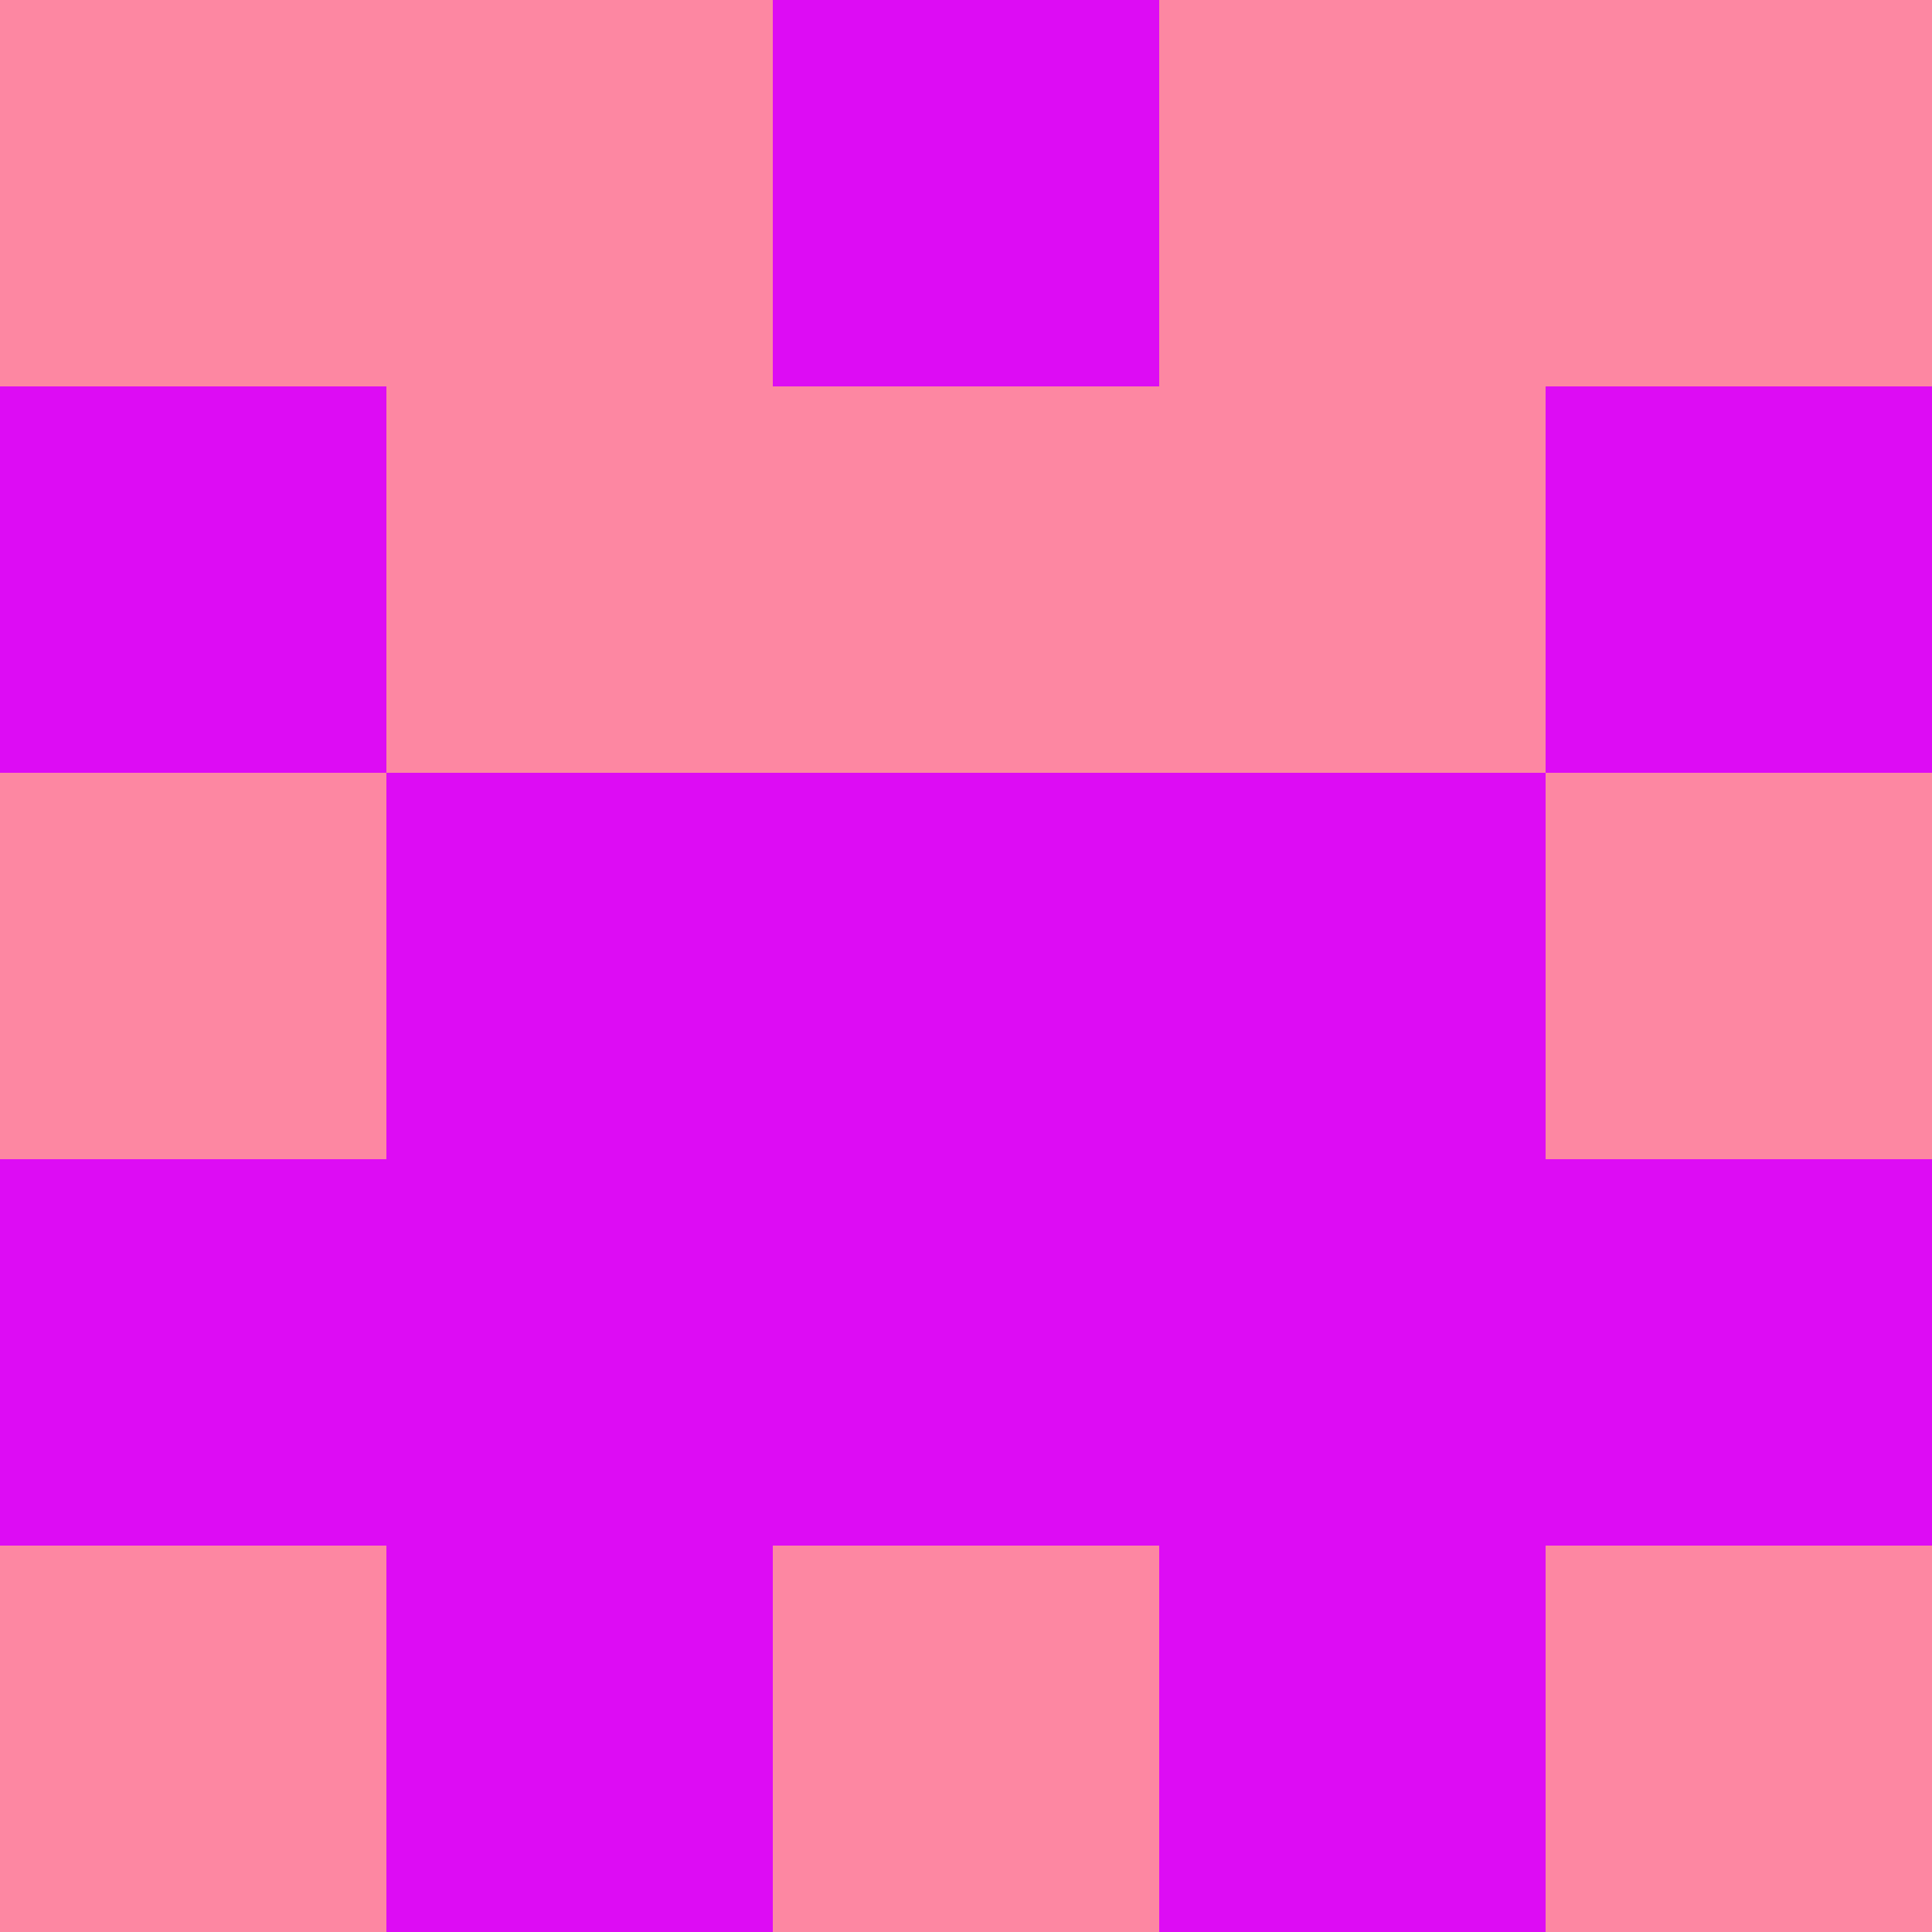 <?xml version="1.0" encoding="utf-8"?>
<!DOCTYPE svg PUBLIC "-//W3C//DTD SVG 20010904//EN"
        "http://www.w3.org/TR/2001/REC-SVG-20010904/DTD/svg10.dtd">

<svg width="400" height="400" viewBox="0 0 5 5"
    xmlns="http://www.w3.org/2000/svg"
    xmlns:xlink="http://www.w3.org/1999/xlink">
            <rect x="0" y="0" width="1" height="1" fill="#FD87A2" />
        <rect x="0" y="1" width="1" height="1" fill="#DD0CF4" />
        <rect x="0" y="2" width="1" height="1" fill="#FD87A2" />
        <rect x="0" y="3" width="1" height="1" fill="#DD0CF4" />
        <rect x="0" y="4" width="1" height="1" fill="#FD87A2" />
                <rect x="1" y="0" width="1" height="1" fill="#FD87A2" />
        <rect x="1" y="1" width="1" height="1" fill="#FD87A2" />
        <rect x="1" y="2" width="1" height="1" fill="#DD0CF4" />
        <rect x="1" y="3" width="1" height="1" fill="#DD0CF4" />
        <rect x="1" y="4" width="1" height="1" fill="#DD0CF4" />
                <rect x="2" y="0" width="1" height="1" fill="#DD0CF4" />
        <rect x="2" y="1" width="1" height="1" fill="#FD87A2" />
        <rect x="2" y="2" width="1" height="1" fill="#DD0CF4" />
        <rect x="2" y="3" width="1" height="1" fill="#DD0CF4" />
        <rect x="2" y="4" width="1" height="1" fill="#FD87A2" />
                <rect x="3" y="0" width="1" height="1" fill="#FD87A2" />
        <rect x="3" y="1" width="1" height="1" fill="#FD87A2" />
        <rect x="3" y="2" width="1" height="1" fill="#DD0CF4" />
        <rect x="3" y="3" width="1" height="1" fill="#DD0CF4" />
        <rect x="3" y="4" width="1" height="1" fill="#DD0CF4" />
                <rect x="4" y="0" width="1" height="1" fill="#FD87A2" />
        <rect x="4" y="1" width="1" height="1" fill="#DD0CF4" />
        <rect x="4" y="2" width="1" height="1" fill="#FD87A2" />
        <rect x="4" y="3" width="1" height="1" fill="#DD0CF4" />
        <rect x="4" y="4" width="1" height="1" fill="#FD87A2" />
        
</svg>


